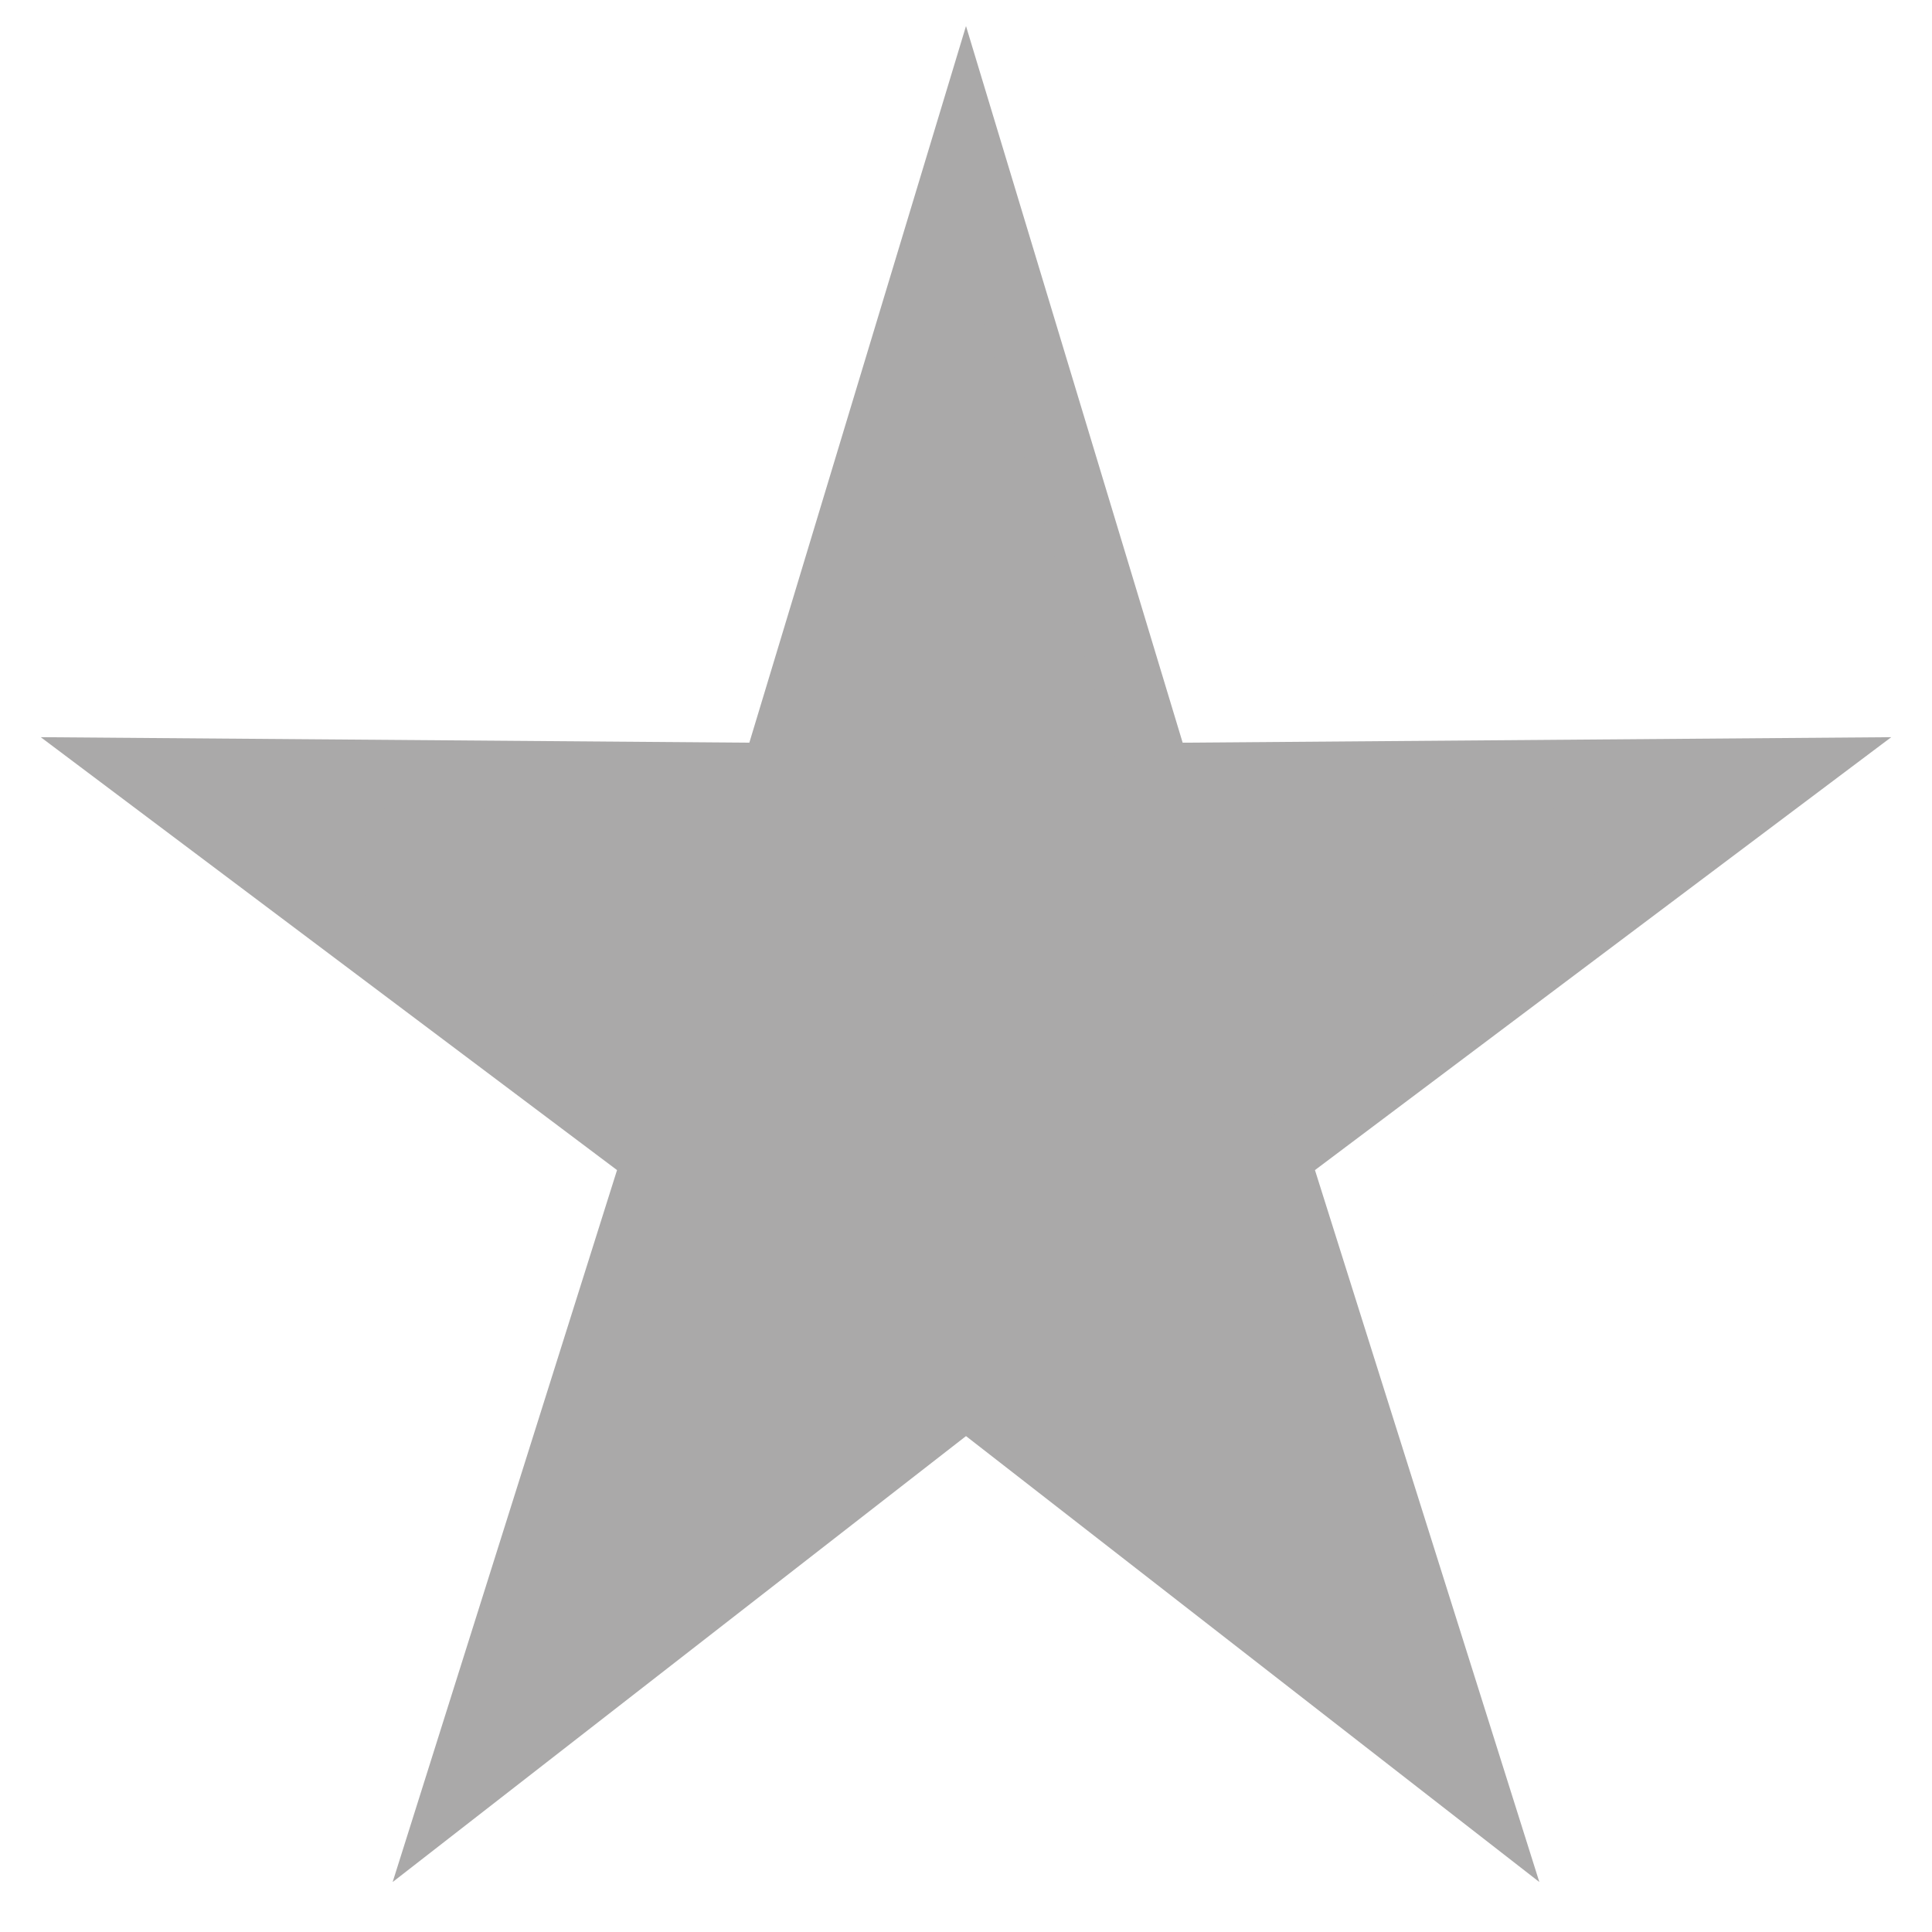 <?xml version="1.0" encoding="iso-8859-1"?>
<!DOCTYPE svg PUBLIC "-//W3C//DTD SVG 1.0//EN" "http://www.w3.org/TR/2001/REC-SVG-20010904/DTD/svg10.dtd">
<!-- Creator: CorelDRAW -->
<svg xmlns="http://www.w3.org/2000/svg" xmlns:odm="http://product.corel.com/CGS/11/cddns/" xmlns:corel-charset="http://product.corel.com/CGS/11/cddns/" xml:space="preserve" width="0.787in" height="0.787in" style="shape-rendering:geometricPrecision; text-rendering:geometricPrecision; image-rendering:optimizeQuality; fill-rule:evenodd"
     viewBox="0 0 788 788">
 <defs>
  <style type="text/css">
   <![CDATA[
    .str0 {stroke:#AAA9A9;stroke-width:28}
    .fil0 {fill:#AAA9A9}
   ]]>
  </style>
 </defs>
 <g id="Vrstva_x0020_1">
  <path class="fil0 str0" d="M394 59l78 258 257 -2 -209 157 81 257 -207 -161 -207 161 81 -257 -209 -157 257 2 78 -258z"/>
 </g>
</svg>
